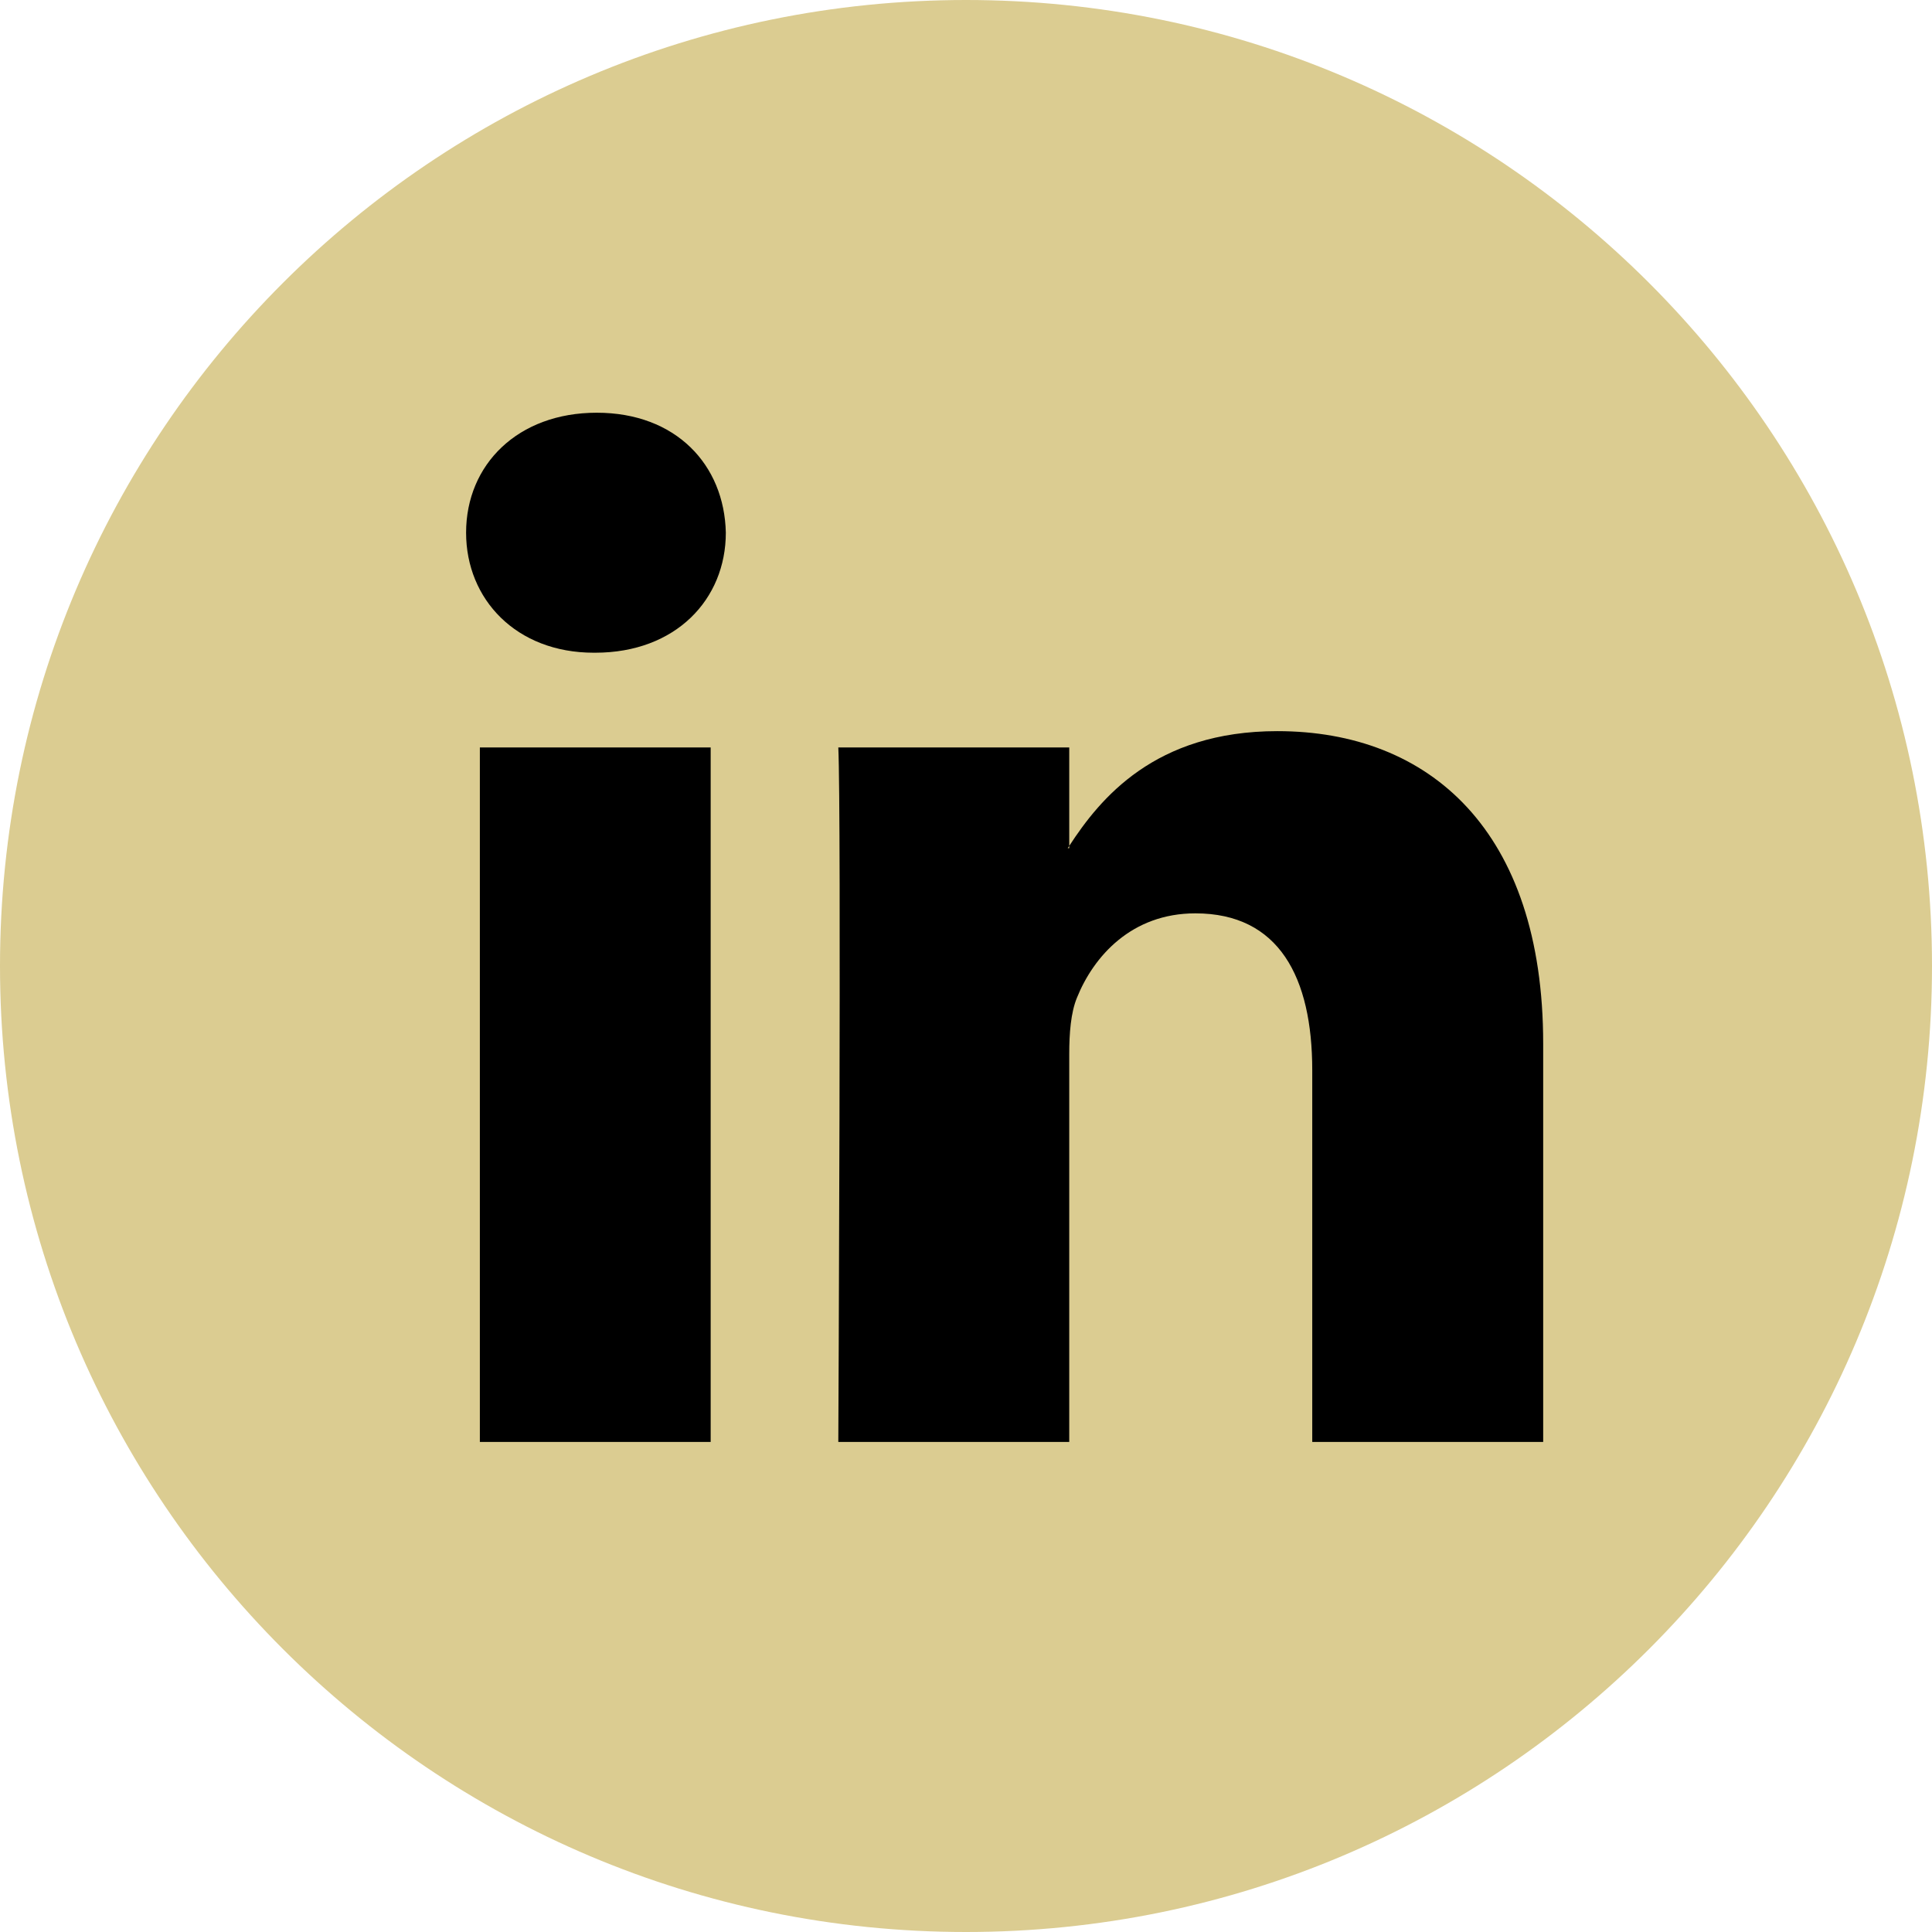 <svg width="32" height="32" viewBox="0 0 32 32" fill="none" xmlns="http://www.w3.org/2000/svg">
<path d="M16 32C24.837 32 32 24.836 32 15.999C32 7.163 24.837 -0 16 -0C7.163 -0 0 7.163 0 15.999C0 24.836 7.163 32 16 32Z" fill="#DBCC91"/>
<path d="M25.56 17.287V23.883H21.735V17.729C21.735 16.184 21.183 15.128 19.799 15.128C18.742 15.128 18.114 15.839 17.837 16.527C17.736 16.773 17.71 17.114 17.71 17.459V23.883H13.885C13.885 23.883 13.937 13.46 13.885 12.38H17.71V14.011C17.703 14.023 17.692 14.036 17.685 14.048H17.71V14.011C18.219 13.229 19.125 12.11 21.157 12.11C23.673 12.11 25.56 13.754 25.56 17.287ZM9.884 6.836C8.576 6.836 7.72 7.695 7.72 8.823C7.72 9.927 8.551 10.811 9.834 10.811H9.859C11.193 10.811 12.022 9.927 12.022 8.823C11.997 7.695 11.193 6.836 9.884 6.836ZM7.948 23.883H11.771V12.38H7.948V23.883Z" fill="black"/>
</svg>

